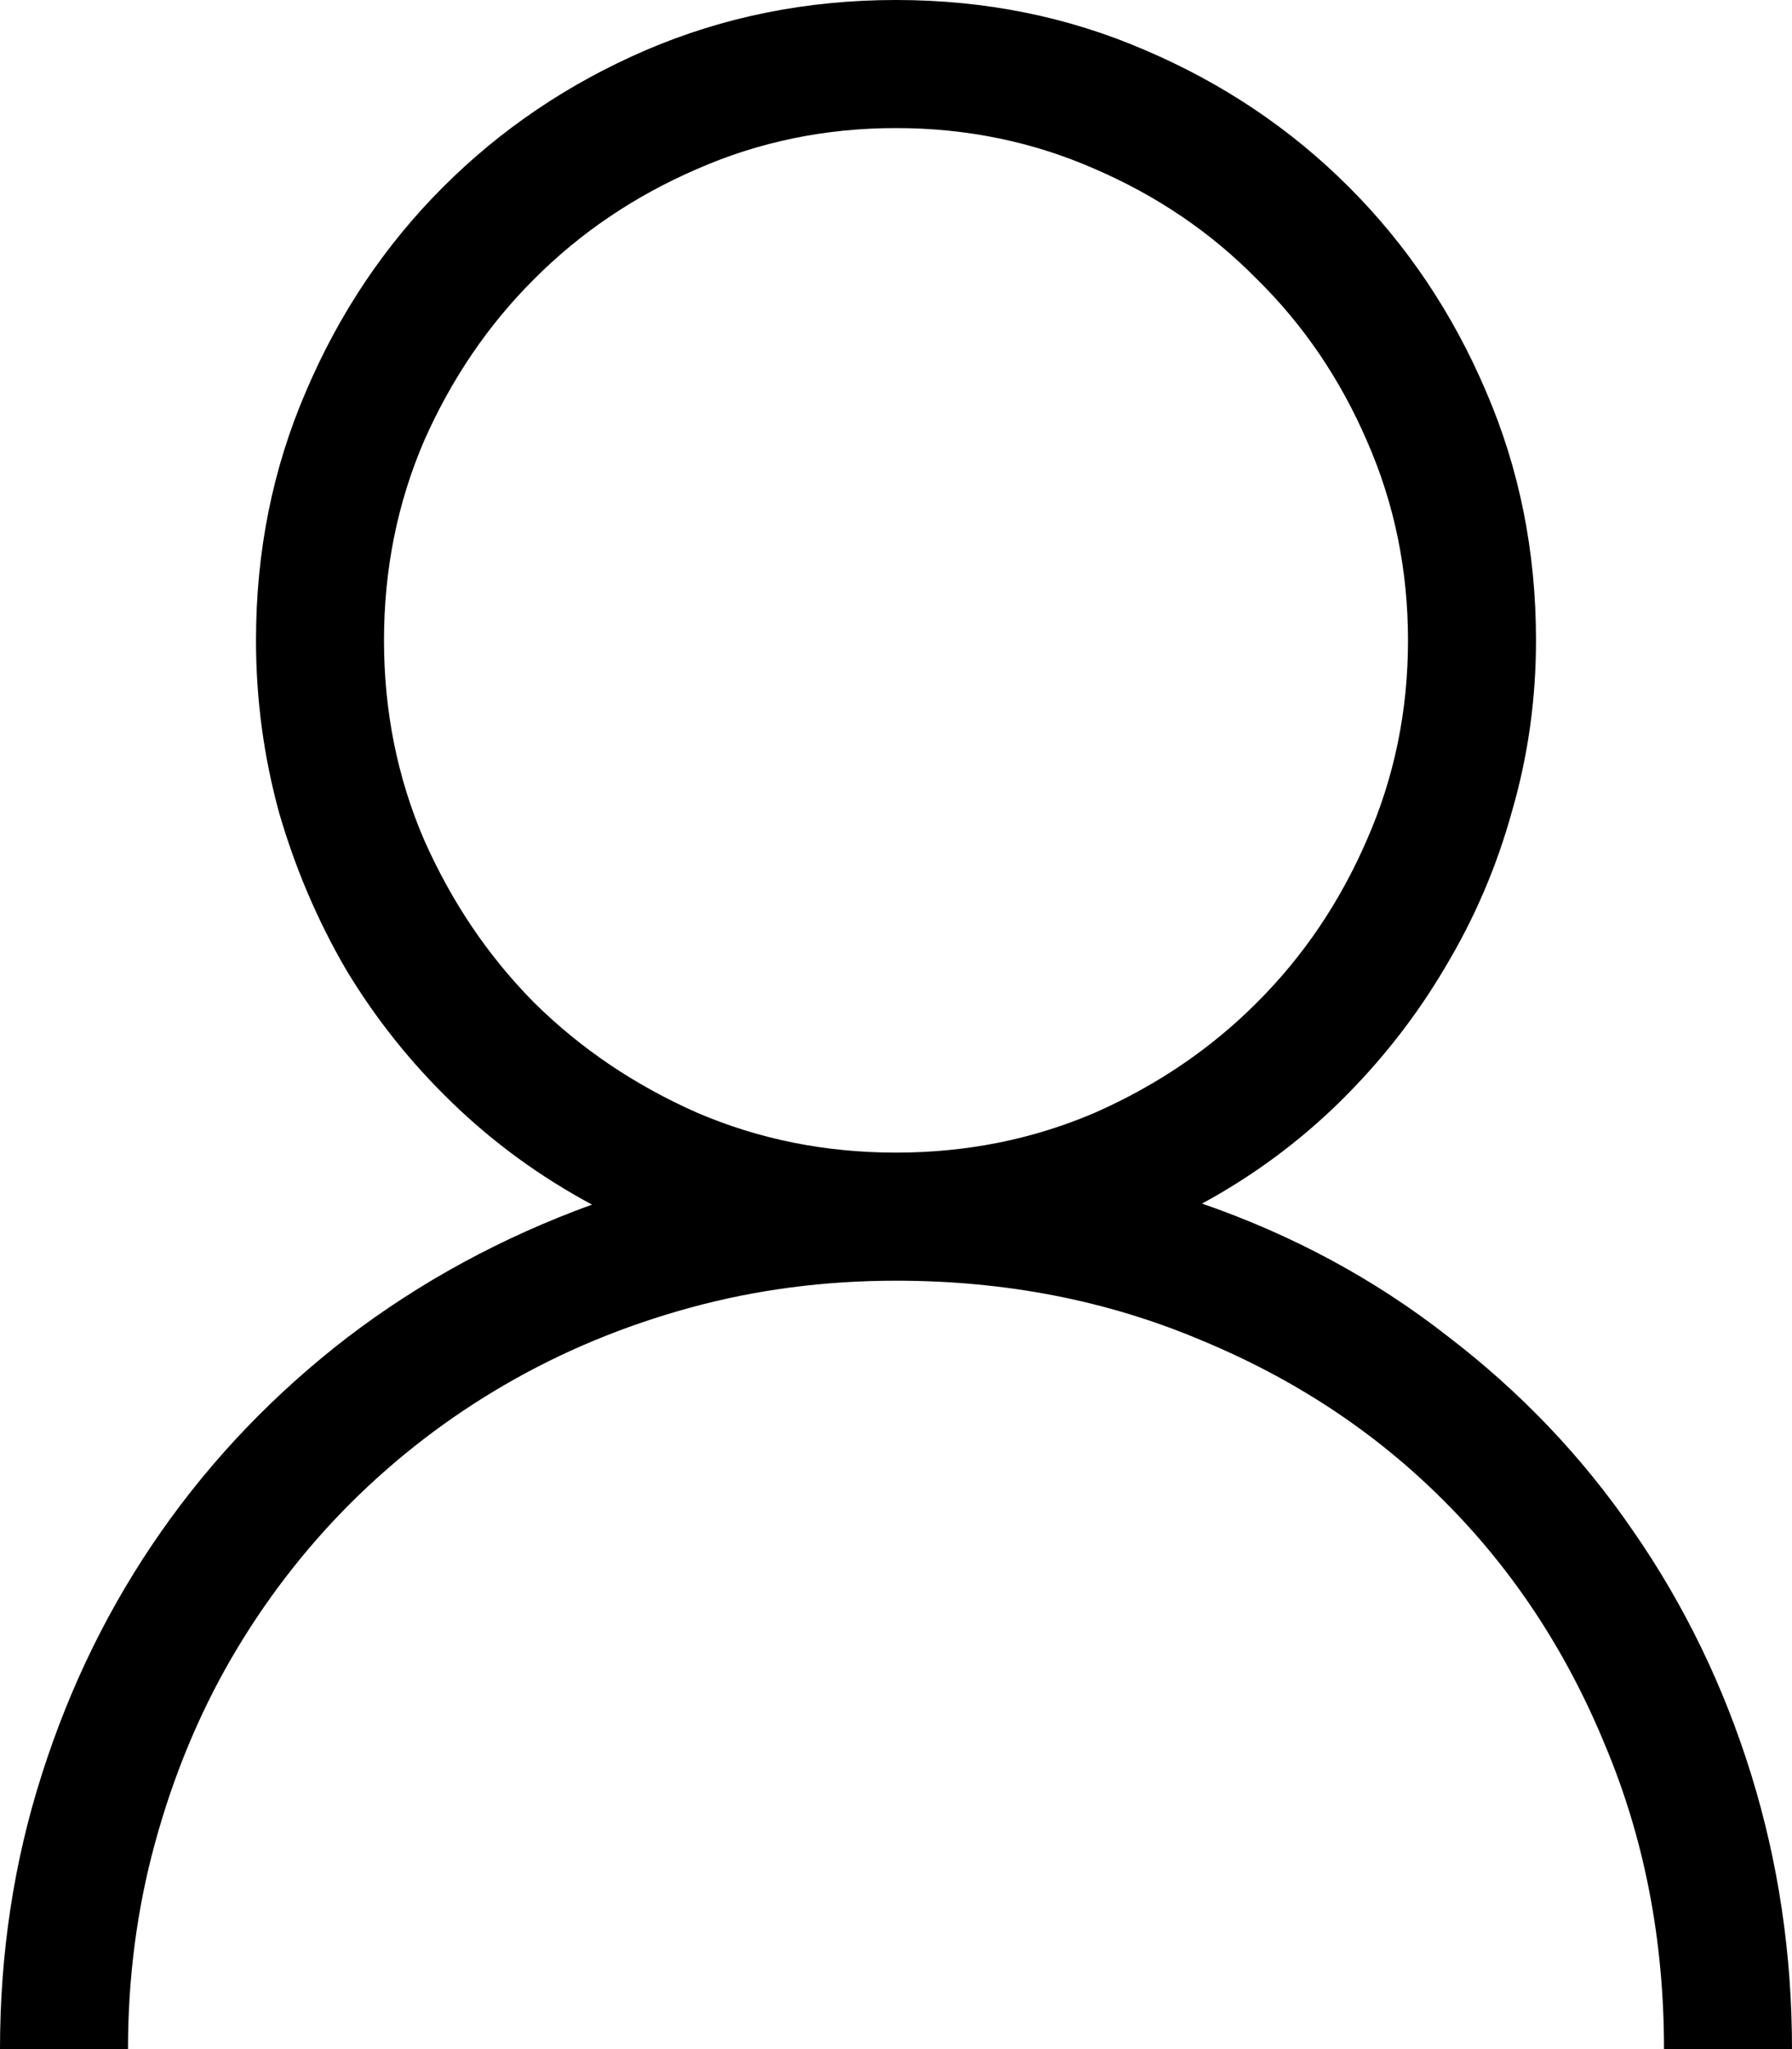 <svg width="14" height="16" viewBox="0 0 14 16" fill="none" xmlns="http://www.w3.org/2000/svg">
<path d="M9.391 9.398C10.099 9.643 10.737 9.987 11.305 10.43C11.878 10.867 12.362 11.375 12.758 11.953C13.159 12.531 13.466 13.164 13.68 13.852C13.893 14.539 14 15.255 14 16H13C13 15.146 12.846 14.354 12.539 13.625C12.237 12.891 11.818 12.255 11.281 11.719C10.745 11.182 10.109 10.763 9.375 10.461C8.646 10.154 7.854 10 7 10C6.443 10 5.906 10.07 5.391 10.211C4.875 10.352 4.393 10.552 3.945 10.812C3.503 11.068 3.099 11.378 2.734 11.742C2.375 12.102 2.065 12.505 1.805 12.953C1.549 13.396 1.352 13.875 1.211 14.391C1.07 14.906 1 15.443 1 16H0C0 15.25 0.109 14.534 0.328 13.852C0.547 13.164 0.857 12.534 1.258 11.961C1.659 11.388 2.143 10.883 2.711 10.445C3.284 10.008 3.922 9.661 4.625 9.406C4.219 9.188 3.854 8.922 3.531 8.609C3.208 8.297 2.932 7.951 2.703 7.57C2.479 7.185 2.305 6.776 2.18 6.344C2.06 5.906 2 5.458 2 5C2 4.307 2.13 3.659 2.391 3.055C2.651 2.445 3.008 1.914 3.461 1.461C3.914 1.008 4.443 0.651 5.047 0.391C5.656 0.13 6.307 0 7 0C7.693 0 8.341 0.13 8.945 0.391C9.555 0.651 10.086 1.008 10.539 1.461C10.992 1.914 11.349 2.445 11.609 3.055C11.87 3.659 12 4.307 12 5C12 5.458 11.938 5.904 11.812 6.336C11.693 6.768 11.518 7.174 11.289 7.555C11.065 7.935 10.792 8.284 10.469 8.602C10.151 8.914 9.792 9.18 9.391 9.398ZM3 5C3 5.552 3.104 6.07 3.312 6.555C3.526 7.039 3.812 7.464 4.172 7.828C4.536 8.188 4.961 8.474 5.445 8.688C5.93 8.896 6.448 9 7 9C7.552 9 8.07 8.896 8.555 8.688C9.039 8.474 9.461 8.188 9.82 7.828C10.185 7.464 10.471 7.039 10.68 6.555C10.893 6.07 11 5.552 11 5C11 4.448 10.893 3.93 10.68 3.445C10.471 2.961 10.185 2.539 9.82 2.18C9.461 1.815 9.039 1.529 8.555 1.32C8.07 1.107 7.552 1 7 1C6.448 1 5.93 1.107 5.445 1.32C4.961 1.529 4.536 1.815 4.172 2.18C3.812 2.539 3.526 2.961 3.312 3.445C3.104 3.93 3 4.448 3 5Z" fill="black"/>
</svg>
